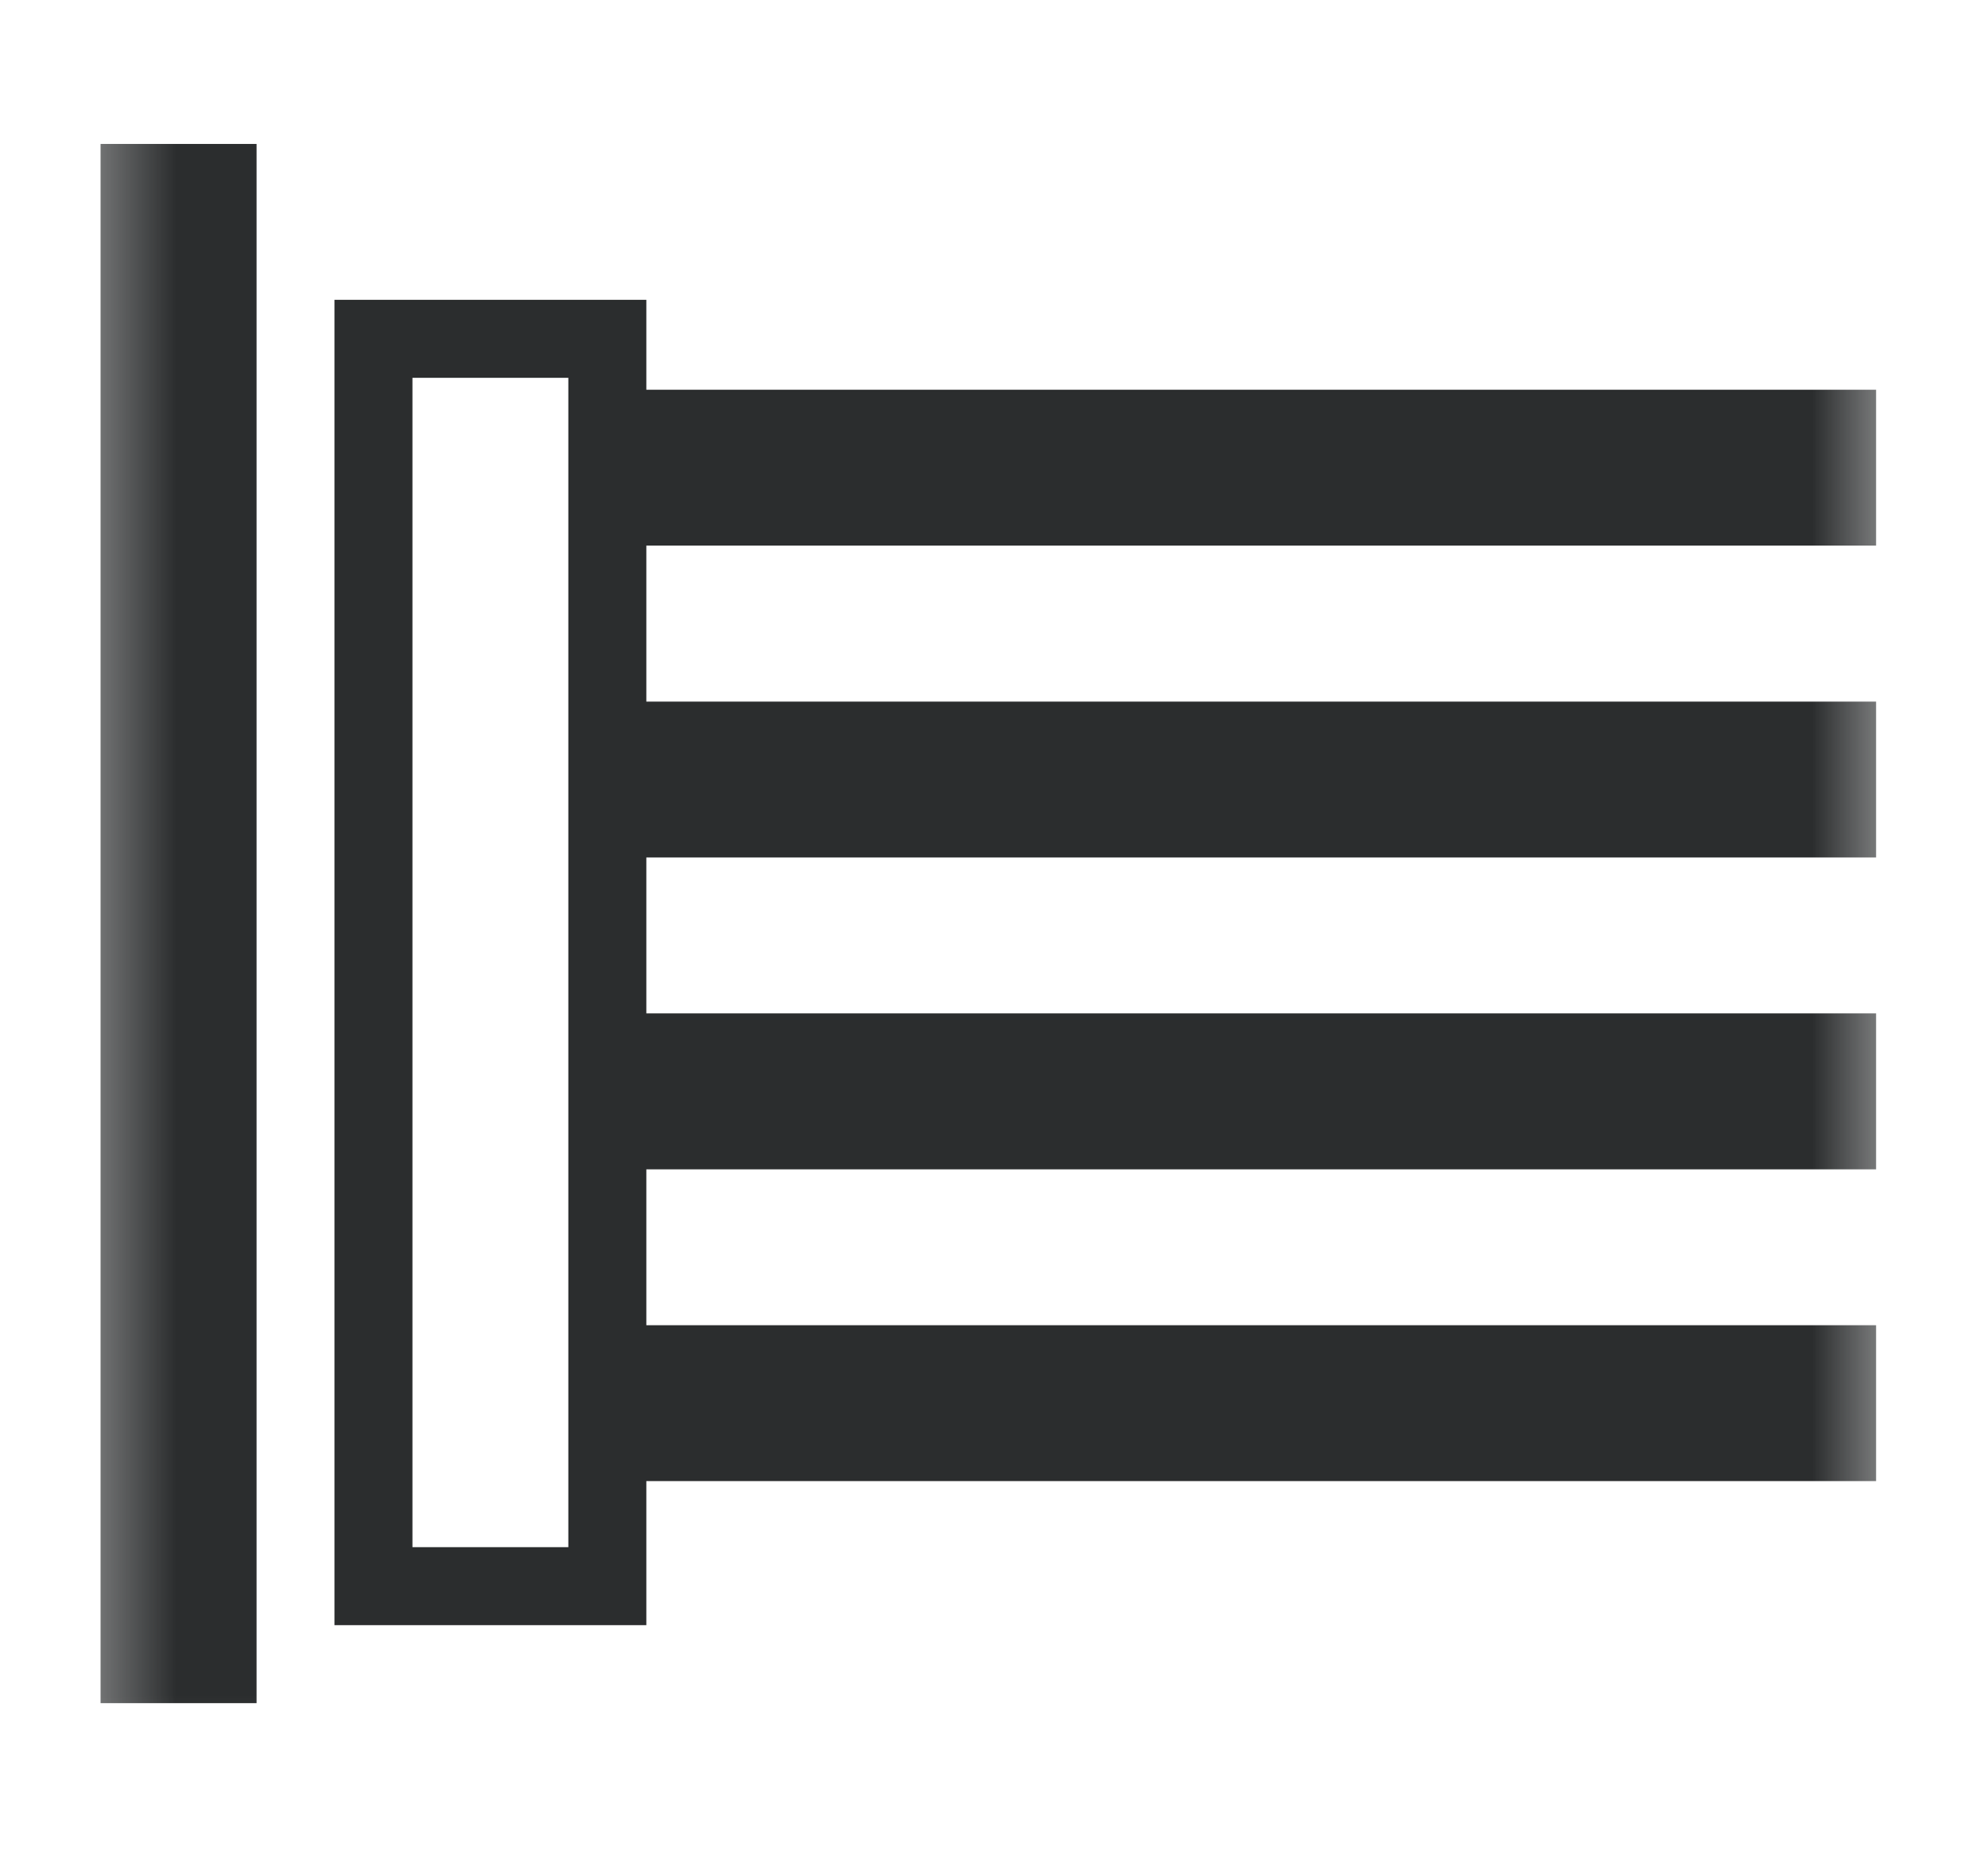 <svg width="17" height="16" viewBox="0 0 17 16" fill="none" xmlns="http://www.w3.org/2000/svg">
<mask id="mask0_631_27356" style="mask-type:alpha" maskUnits="userSpaceOnUse" x="0" y="0" width="17" height="16">
<rect x="0.5" width="15.847" height="15.847" fill="#D9D9D9"/>
</mask>
<g mask="url(#mask0_631_27356)">
<path d="M5.479 12.666V11.333H16.043V12.666H5.479ZM5.479 10V8.666H16.043V10H5.479ZM5.479 7.333V6H16.043V7.333H5.479ZM5.479 4.666V3.333H16.043V4.666H5.479Z" fill="#2B2D2E"/>
<path d="M0.86 14.565V1.231H2.194V14.565H0.86Z" fill="#2B2D2E"/>
<path d="M2.86 13.898V2.564H5.527V13.898H2.86ZM3.527 13.231H4.86V3.231H3.527V13.231Z" fill="#2B2D2E"/>
</g>
</svg>
